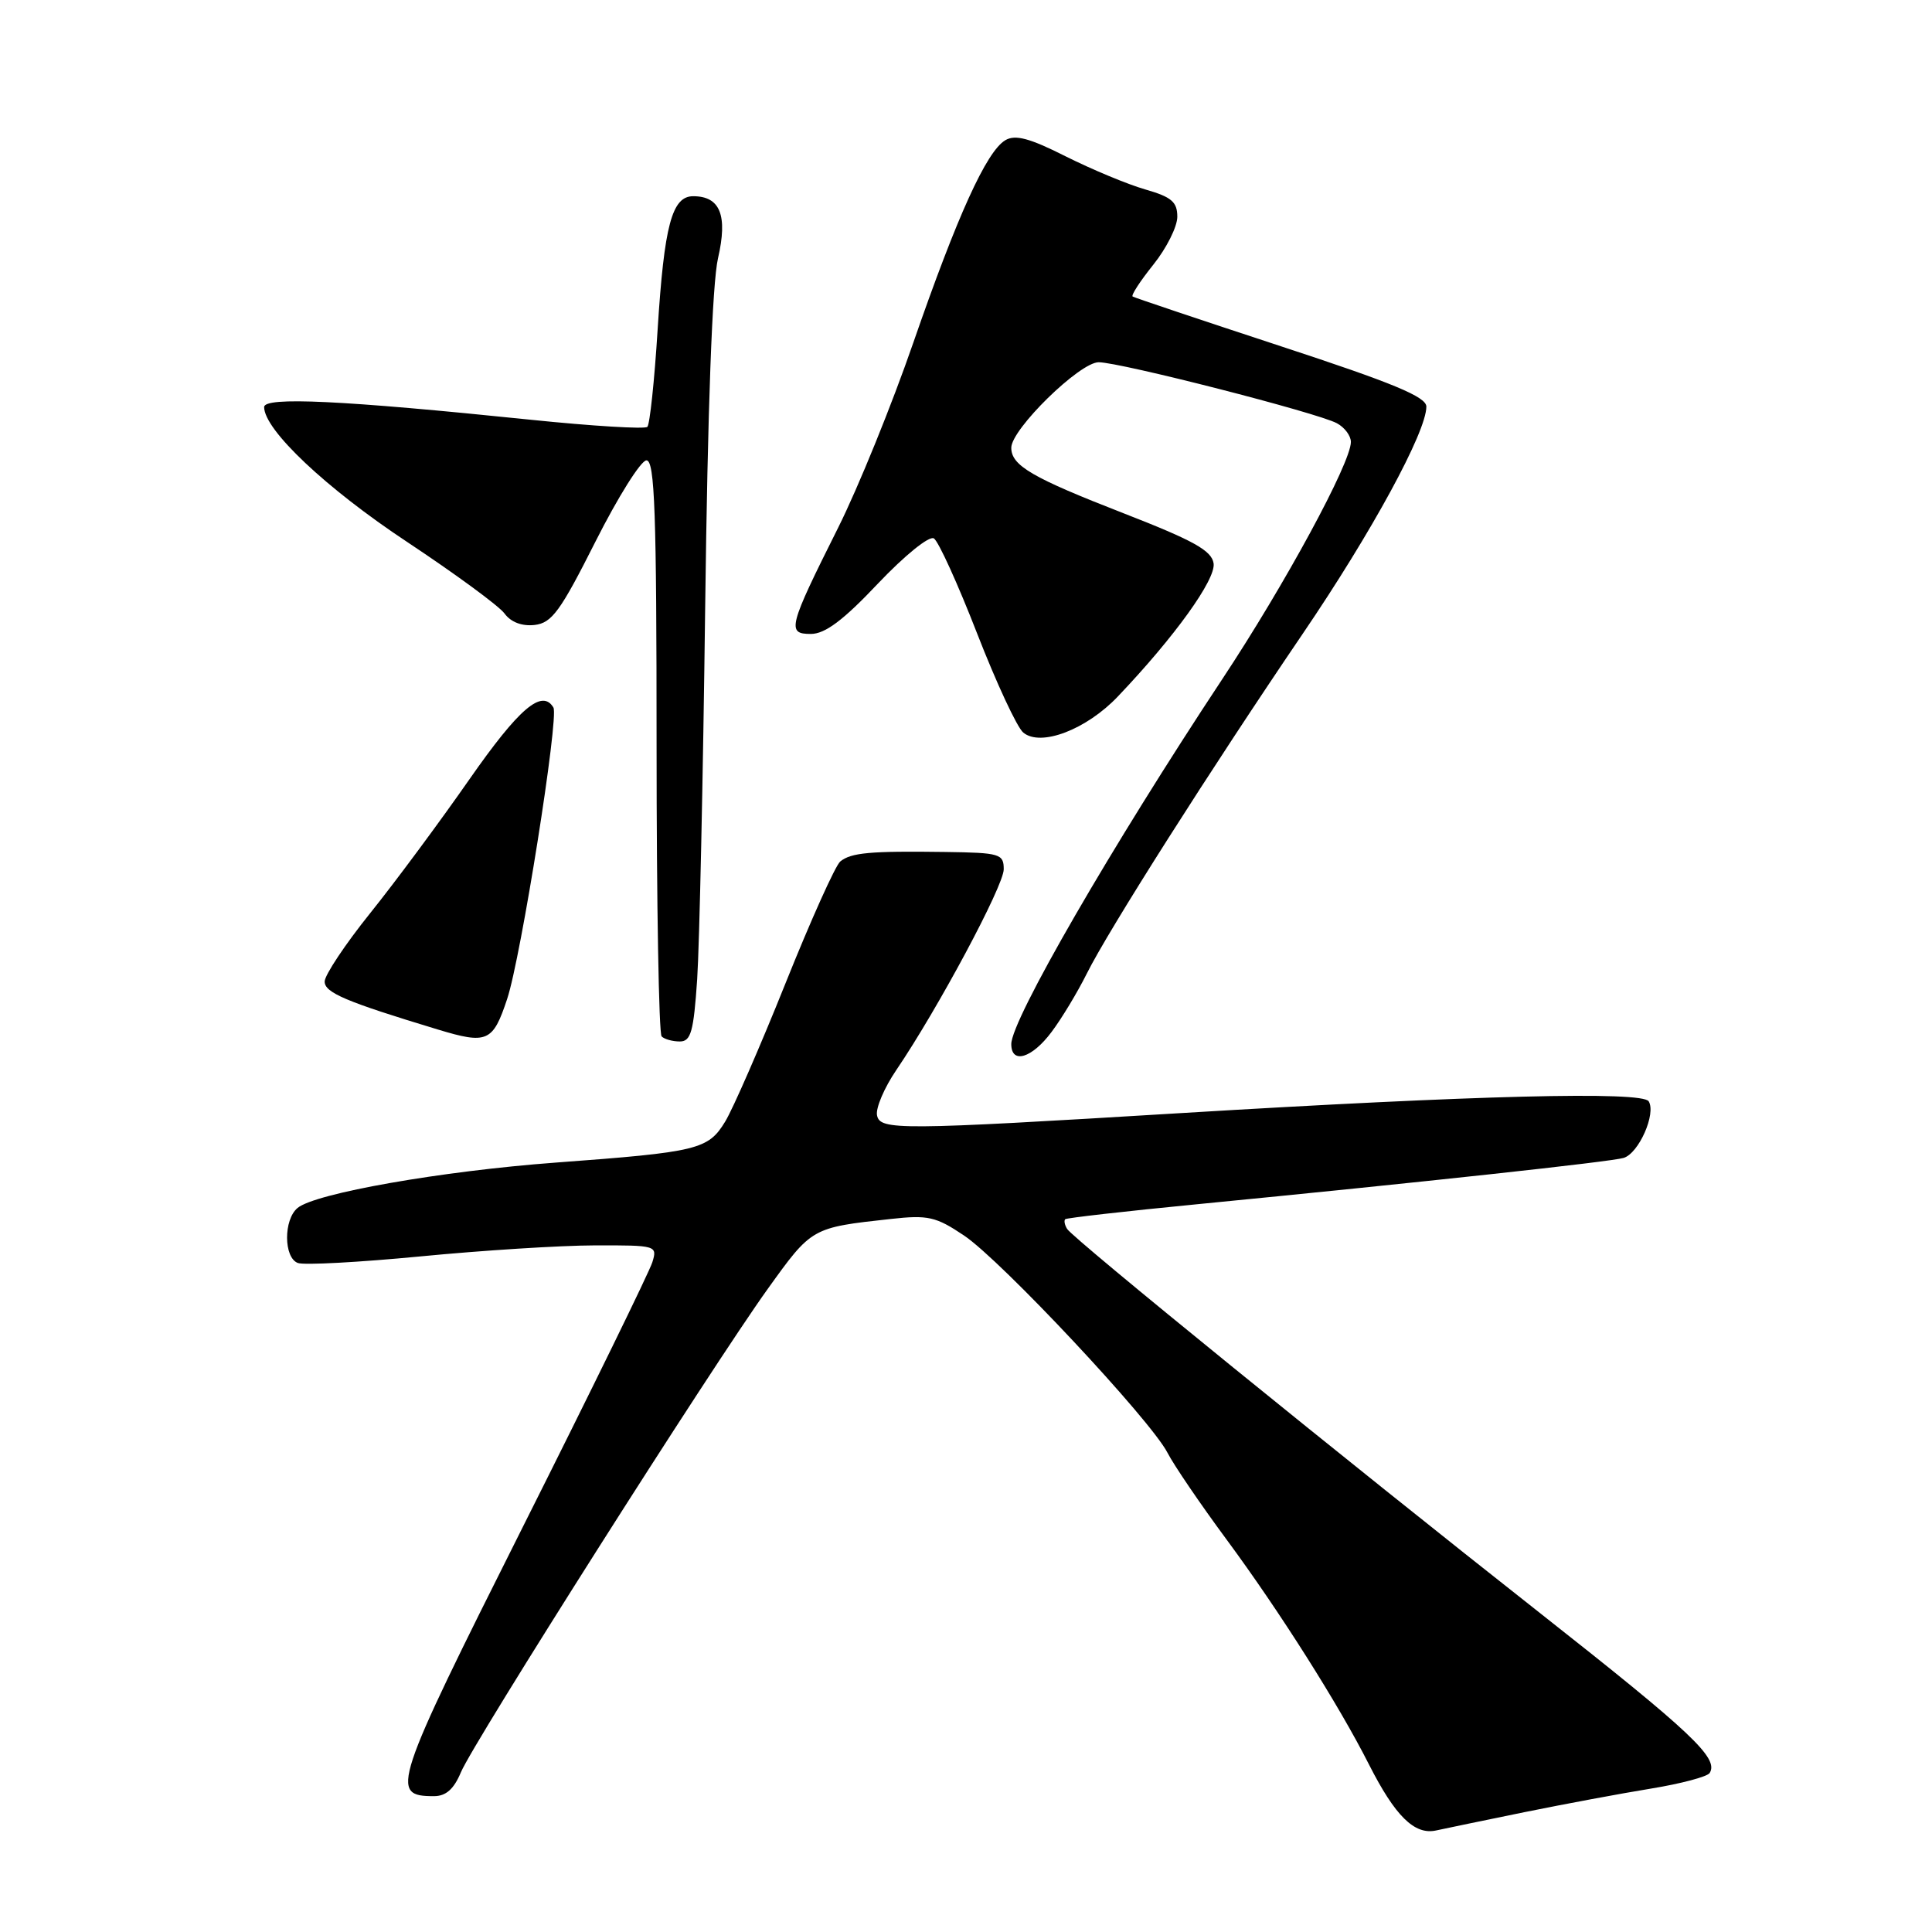 <?xml version="1.0" encoding="UTF-8" standalone="no"?>
<!DOCTYPE svg PUBLIC "-//W3C//DTD SVG 1.1//EN" "http://www.w3.org/Graphics/SVG/1.1/DTD/svg11.dtd" >
<svg xmlns="http://www.w3.org/2000/svg" xmlns:xlink="http://www.w3.org/1999/xlink" version="1.1" viewBox="0 0 256 256">
 <g >
 <path fill="currentColor"
d=" M 202.00 240.12 C 207.22 239.06 214.76 237.65 218.75 237.00 C 222.73 236.35 226.24 235.42 226.54 234.93 C 227.76 232.96 224.22 229.62 204.30 213.93 C 178.26 193.43 142.20 164.14 141.40 162.84 C 141.07 162.31 140.96 161.73 141.15 161.55 C 141.34 161.38 149.15 160.49 158.50 159.58 C 188.51 156.65 213.45 153.94 215.14 153.43 C 217.15 152.82 219.47 147.57 218.46 145.93 C 217.62 144.57 195.39 145.13 156.50 147.49 C 118.99 149.77 116.60 149.78 116.21 147.78 C 116.02 146.83 117.17 144.13 118.77 141.78 C 124.28 133.66 133.00 117.37 133.00 115.19 C 133.00 113.14 132.52 112.99 125.25 112.89 C 115.30 112.75 112.77 112.98 111.34 114.15 C 110.70 114.67 107.43 121.94 104.08 130.30 C 100.73 138.66 97.13 146.90 96.10 148.60 C 93.83 152.33 92.53 152.65 73.62 154.05 C 58.52 155.17 41.78 158.11 39.43 160.06 C 37.56 161.61 37.58 166.63 39.46 167.35 C 40.27 167.66 47.58 167.26 55.71 166.48 C 63.85 165.69 74.24 165.03 78.82 165.02 C 86.98 165.00 87.12 165.04 86.44 167.25 C 86.06 168.49 78.35 184.26 69.29 202.30 C 52.03 236.69 51.60 238.00 57.50 238.00 C 59.09 238.00 60.14 237.07 61.07 234.84 C 62.70 230.91 94.23 181.24 101.72 170.80 C 107.58 162.64 107.53 162.67 118.03 161.52 C 122.98 160.97 124.01 161.21 127.75 163.72 C 132.68 167.03 152.47 188.16 154.70 192.50 C 155.55 194.15 159.07 199.32 162.53 204.00 C 169.56 213.52 177.37 225.85 181.39 233.79 C 184.87 240.65 187.42 243.16 190.27 242.55 C 191.49 242.28 196.78 241.19 202.00 240.12 Z  M 139.33 136.75 C 140.68 134.96 142.78 131.47 144.01 129.00 C 146.83 123.31 160.50 101.81 172.63 83.96 C 181.77 70.52 189.00 57.23 189.00 53.88 C 189.00 52.58 184.60 50.76 169.75 45.89 C 159.16 42.41 150.31 39.44 150.08 39.29 C 149.85 39.13 151.09 37.23 152.83 35.06 C 154.57 32.89 156.00 30.04 156.00 28.72 C 156.00 26.75 155.23 26.10 151.75 25.10 C 149.41 24.43 144.67 22.45 141.21 20.72 C 136.42 18.30 134.52 17.80 133.21 18.58 C 130.71 20.07 126.86 28.54 121.02 45.40 C 118.19 53.60 113.71 64.62 111.07 69.90 C 104.45 83.12 104.23 84.00 107.44 84.00 C 109.32 84.00 111.73 82.20 116.33 77.33 C 119.88 73.59 123.13 70.96 123.74 71.34 C 124.35 71.71 126.92 77.38 129.47 83.93 C 132.02 90.48 134.77 96.40 135.59 97.07 C 137.90 98.99 143.95 96.68 148.13 92.28 C 155.65 84.38 161.11 76.79 160.81 74.66 C 160.56 72.96 158.20 71.64 148.90 68.02 C 136.74 63.29 134.00 61.69 134.00 59.33 C 134.00 56.87 143.06 48.00 145.58 48.00 C 148.41 48.00 174.56 54.69 177.14 56.08 C 178.16 56.62 179.00 57.74 179.00 58.56 C 179.00 61.33 170.26 77.45 161.95 90.00 C 147.30 112.14 134.00 135.14 134.00 138.35 C 134.00 141.05 136.73 140.23 139.33 136.75 Z  M 67.20 132.37 C 69.03 126.88 74.09 95.00 73.33 93.75 C 71.82 91.24 68.77 93.85 62.21 103.25 C 58.28 108.89 52.36 116.88 49.05 121.00 C 45.74 125.12 43.03 129.20 43.02 130.05 C 43.00 131.53 45.81 132.72 58.00 136.41 C 64.56 138.40 65.31 138.07 67.20 132.37 Z  M 92.38 129.75 C 92.68 125.21 93.16 103.01 93.44 80.42 C 93.77 54.19 94.38 37.49 95.14 34.22 C 96.45 28.54 95.43 26.00 91.85 26.00 C 89.04 26.00 88.01 29.84 87.14 43.66 C 86.72 50.43 86.10 56.23 85.78 56.56 C 85.45 56.88 78.51 56.46 70.34 55.62 C 45.23 53.03 35.00 52.55 35.00 53.94 C 35.00 56.96 43.22 64.71 53.93 71.80 C 60.29 76.02 66.11 80.28 66.85 81.29 C 67.70 82.45 69.17 83.00 70.85 82.81 C 73.13 82.54 74.26 80.98 78.91 71.75 C 81.89 65.84 84.93 61.00 85.66 61.00 C 86.76 61.00 87.00 67.91 87.00 98.83 C 87.00 119.64 87.30 136.97 87.67 137.33 C 88.03 137.70 89.12 138.00 90.08 138.00 C 91.55 138.00 91.91 136.72 92.38 129.75 Z "/>
</g>
</svg>